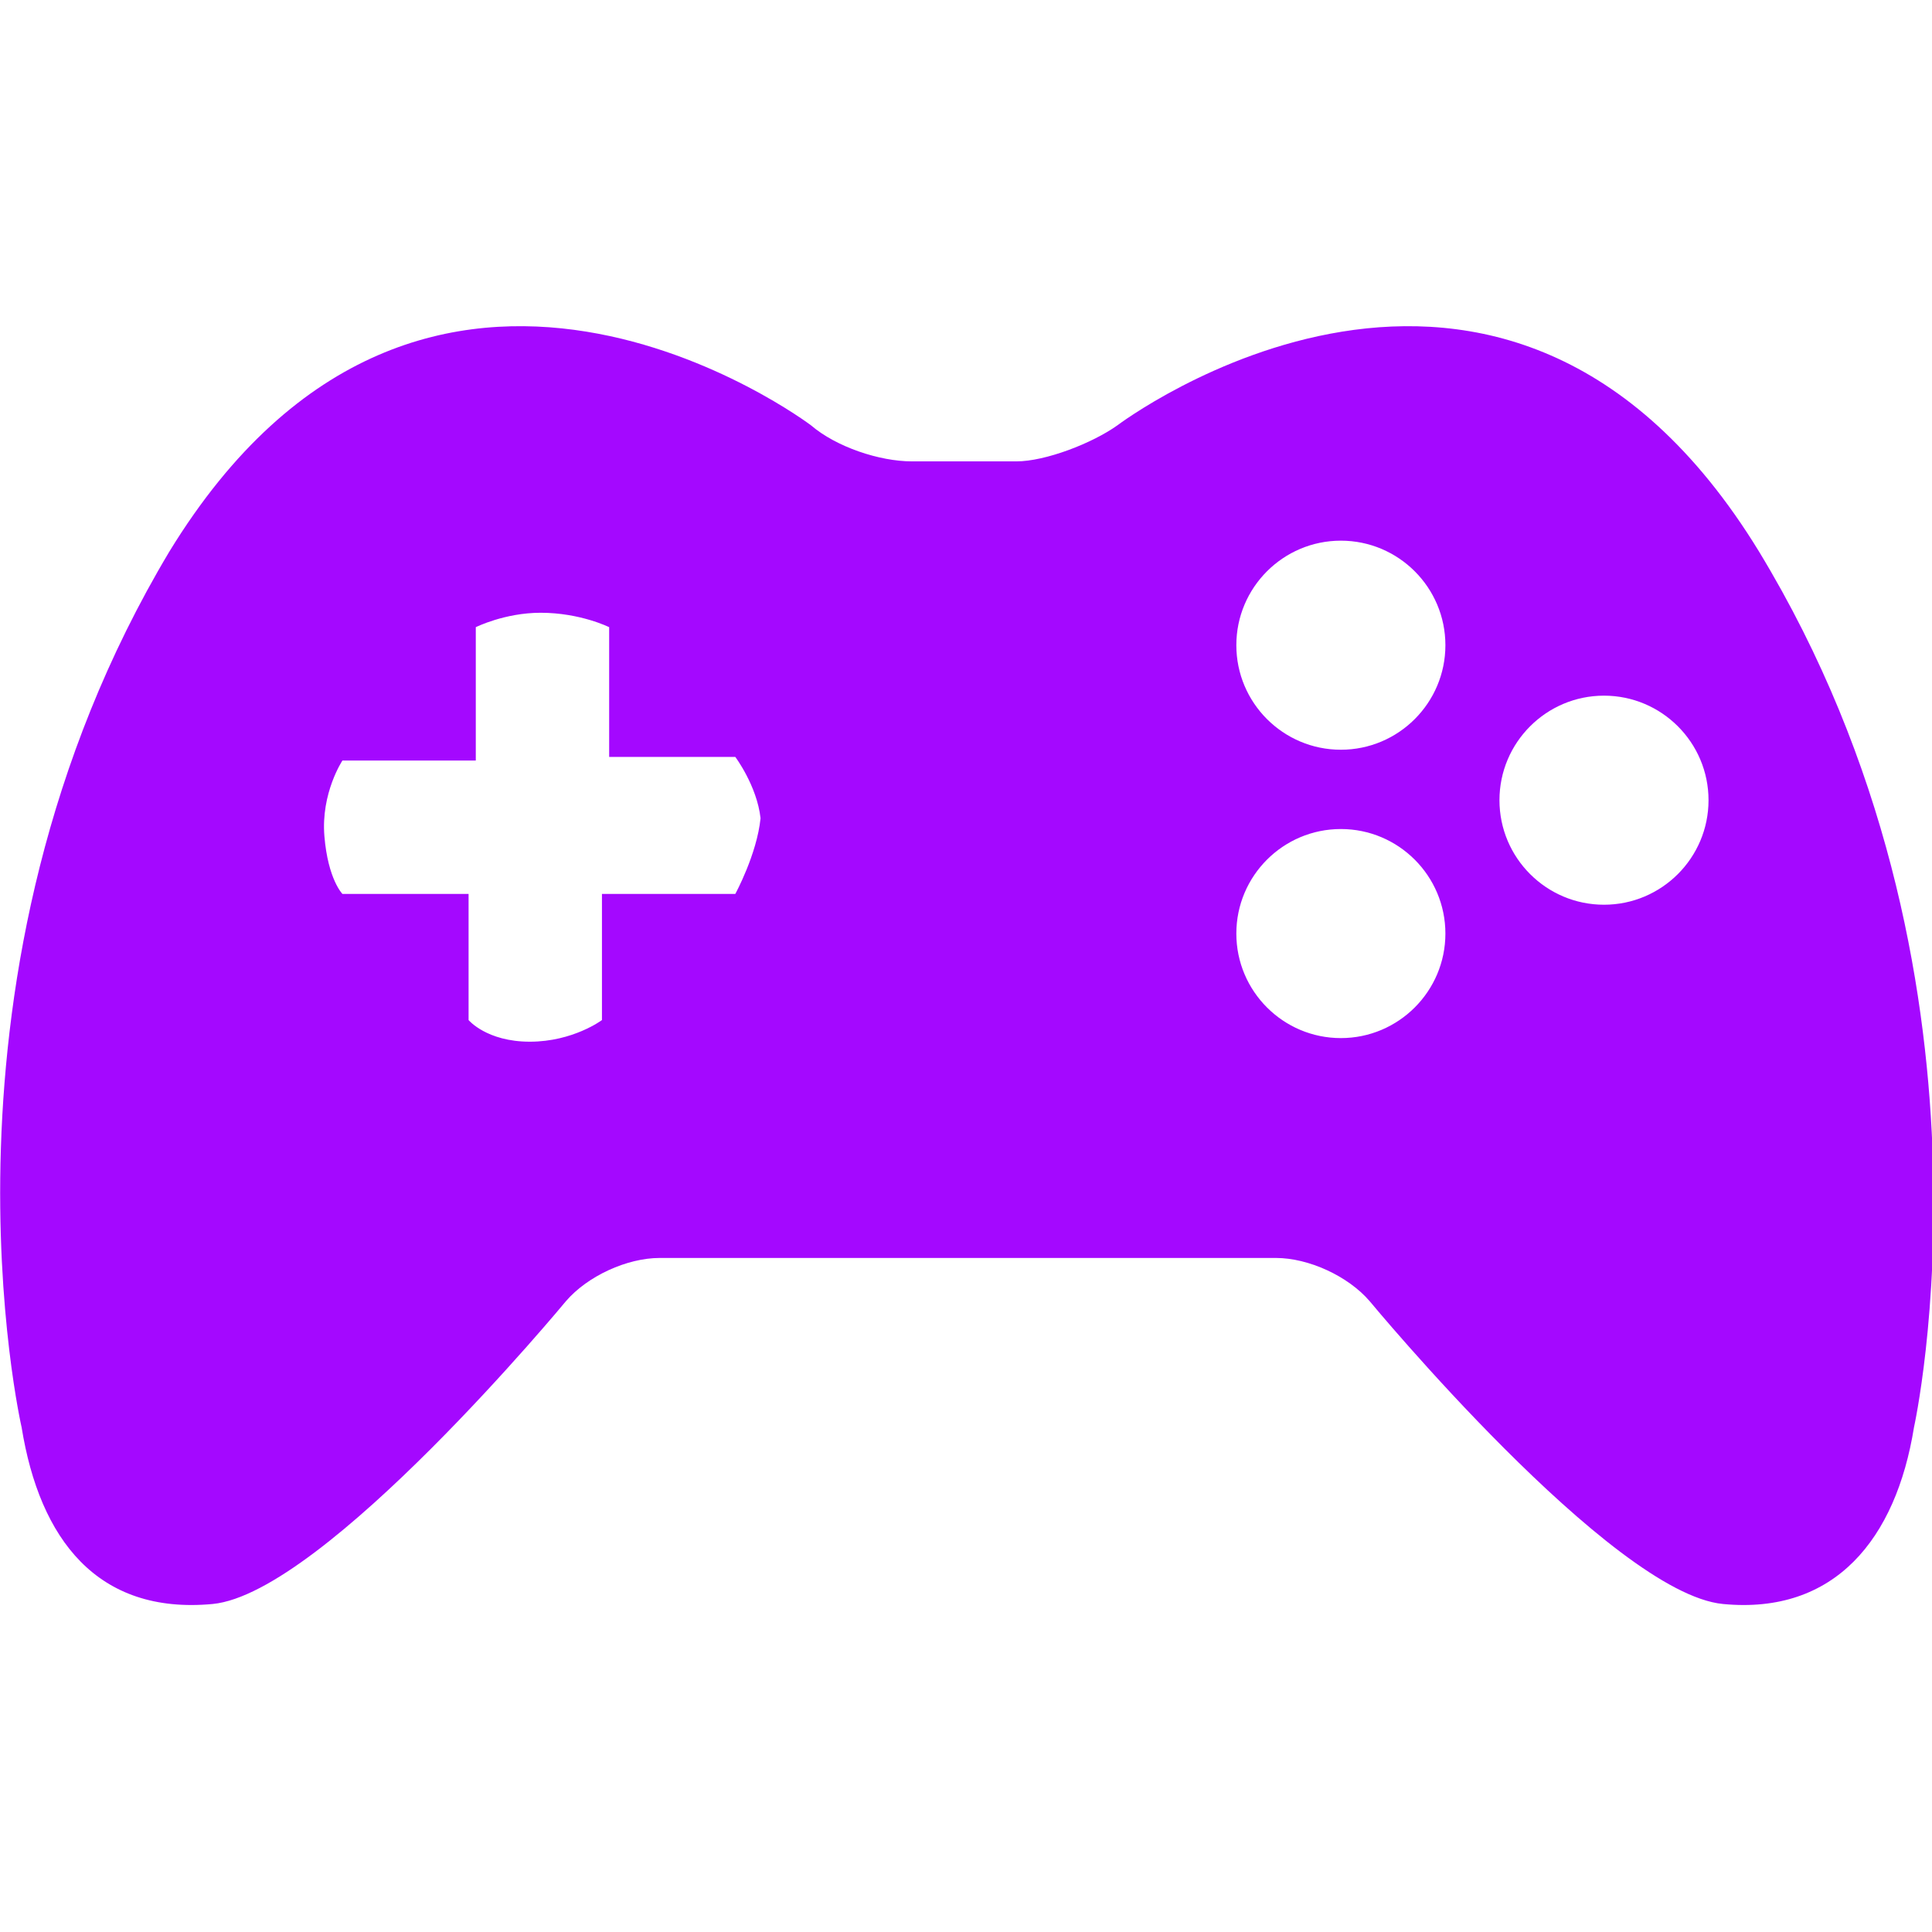 <?xml version="1.0" encoding="utf-8"?>
<!-- Generator: Adobe Illustrator 25.2.1, SVG Export Plug-In . SVG Version: 6.00 Build 0)  -->
<svg version="1.1" id="Capa_1" xmlns="http://www.w3.org/2000/svg" xmlns:xlink="http://www.w3.org/1999/xlink" x="0px" y="0px"
	 viewBox="0 0 53.6 53.6" style="enable-background:new 0 0 53.6 53.6;" xml:space="preserve">
<style type="text/css">
	.st0{fill:#A408FF;}
</style>
<g>
	<path class="st0" d="M48.8,15.3c-7.1-11.6-17.8-3.5-17.8-3.5c-0.7,0.5-2,1-2.8,1l-2.9,0c-0.9,0-2.1-0.4-2.8-1
		c0,0-10.7-8.1-17.8,3.5C-2.3,27,0.6,39.6,0.6,39.6c0.5,3.1,2.1,5.2,5.3,4.9c3.1-0.3,9.8-8.4,9.8-8.4c0.6-0.7,1.7-1.2,2.6-1.2
		l17.1,0c0.9,0,2,0.5,2.6,1.2c0,0,6.7,8.1,9.8,8.4c3.1,0.3,4.8-1.8,5.3-4.9C53.1,39.6,55.9,27,48.8,15.3z M20.4,24.8h-3.7v3.5
		c0,0-0.8,0.6-2,0.6c-1.2,0-1.7-0.6-1.7-0.6v-3.5H9.5c0,0-0.4-0.4-0.5-1.6c-0.1-1.2,0.5-2.1,0.5-2.1h3.7v-3.7c0,0,0.8-0.4,1.8-0.4
		c1.1,0,1.9,0.4,1.9,0.4l0,3.6h3.5c0,0,0.6,0.8,0.7,1.7C21,23.7,20.4,24.8,20.4,24.8z M37.2,28.8c-1.6,0-2.9-1.3-2.9-2.9
		c0-1.6,1.3-2.9,2.9-2.9c1.6,0,2.9,1.3,2.9,2.9C40.1,27.5,38.8,28.8,37.2,28.8z M37.2,20.8c-1.6,0-2.9-1.3-2.9-2.9
		c0-1.6,1.3-2.9,2.9-2.9c1.6,0,2.9,1.3,2.9,2.9C40.1,19.5,38.8,20.8,37.2,20.8z M44.5,25.1c-1.6,0-2.9-1.3-2.9-2.9
		c0-1.6,1.3-2.9,2.9-2.9c1.6,0,2.9,1.3,2.9,2.9C47.4,23.8,46.1,25.1,44.5,25.1z"/>
</g>
</svg>
